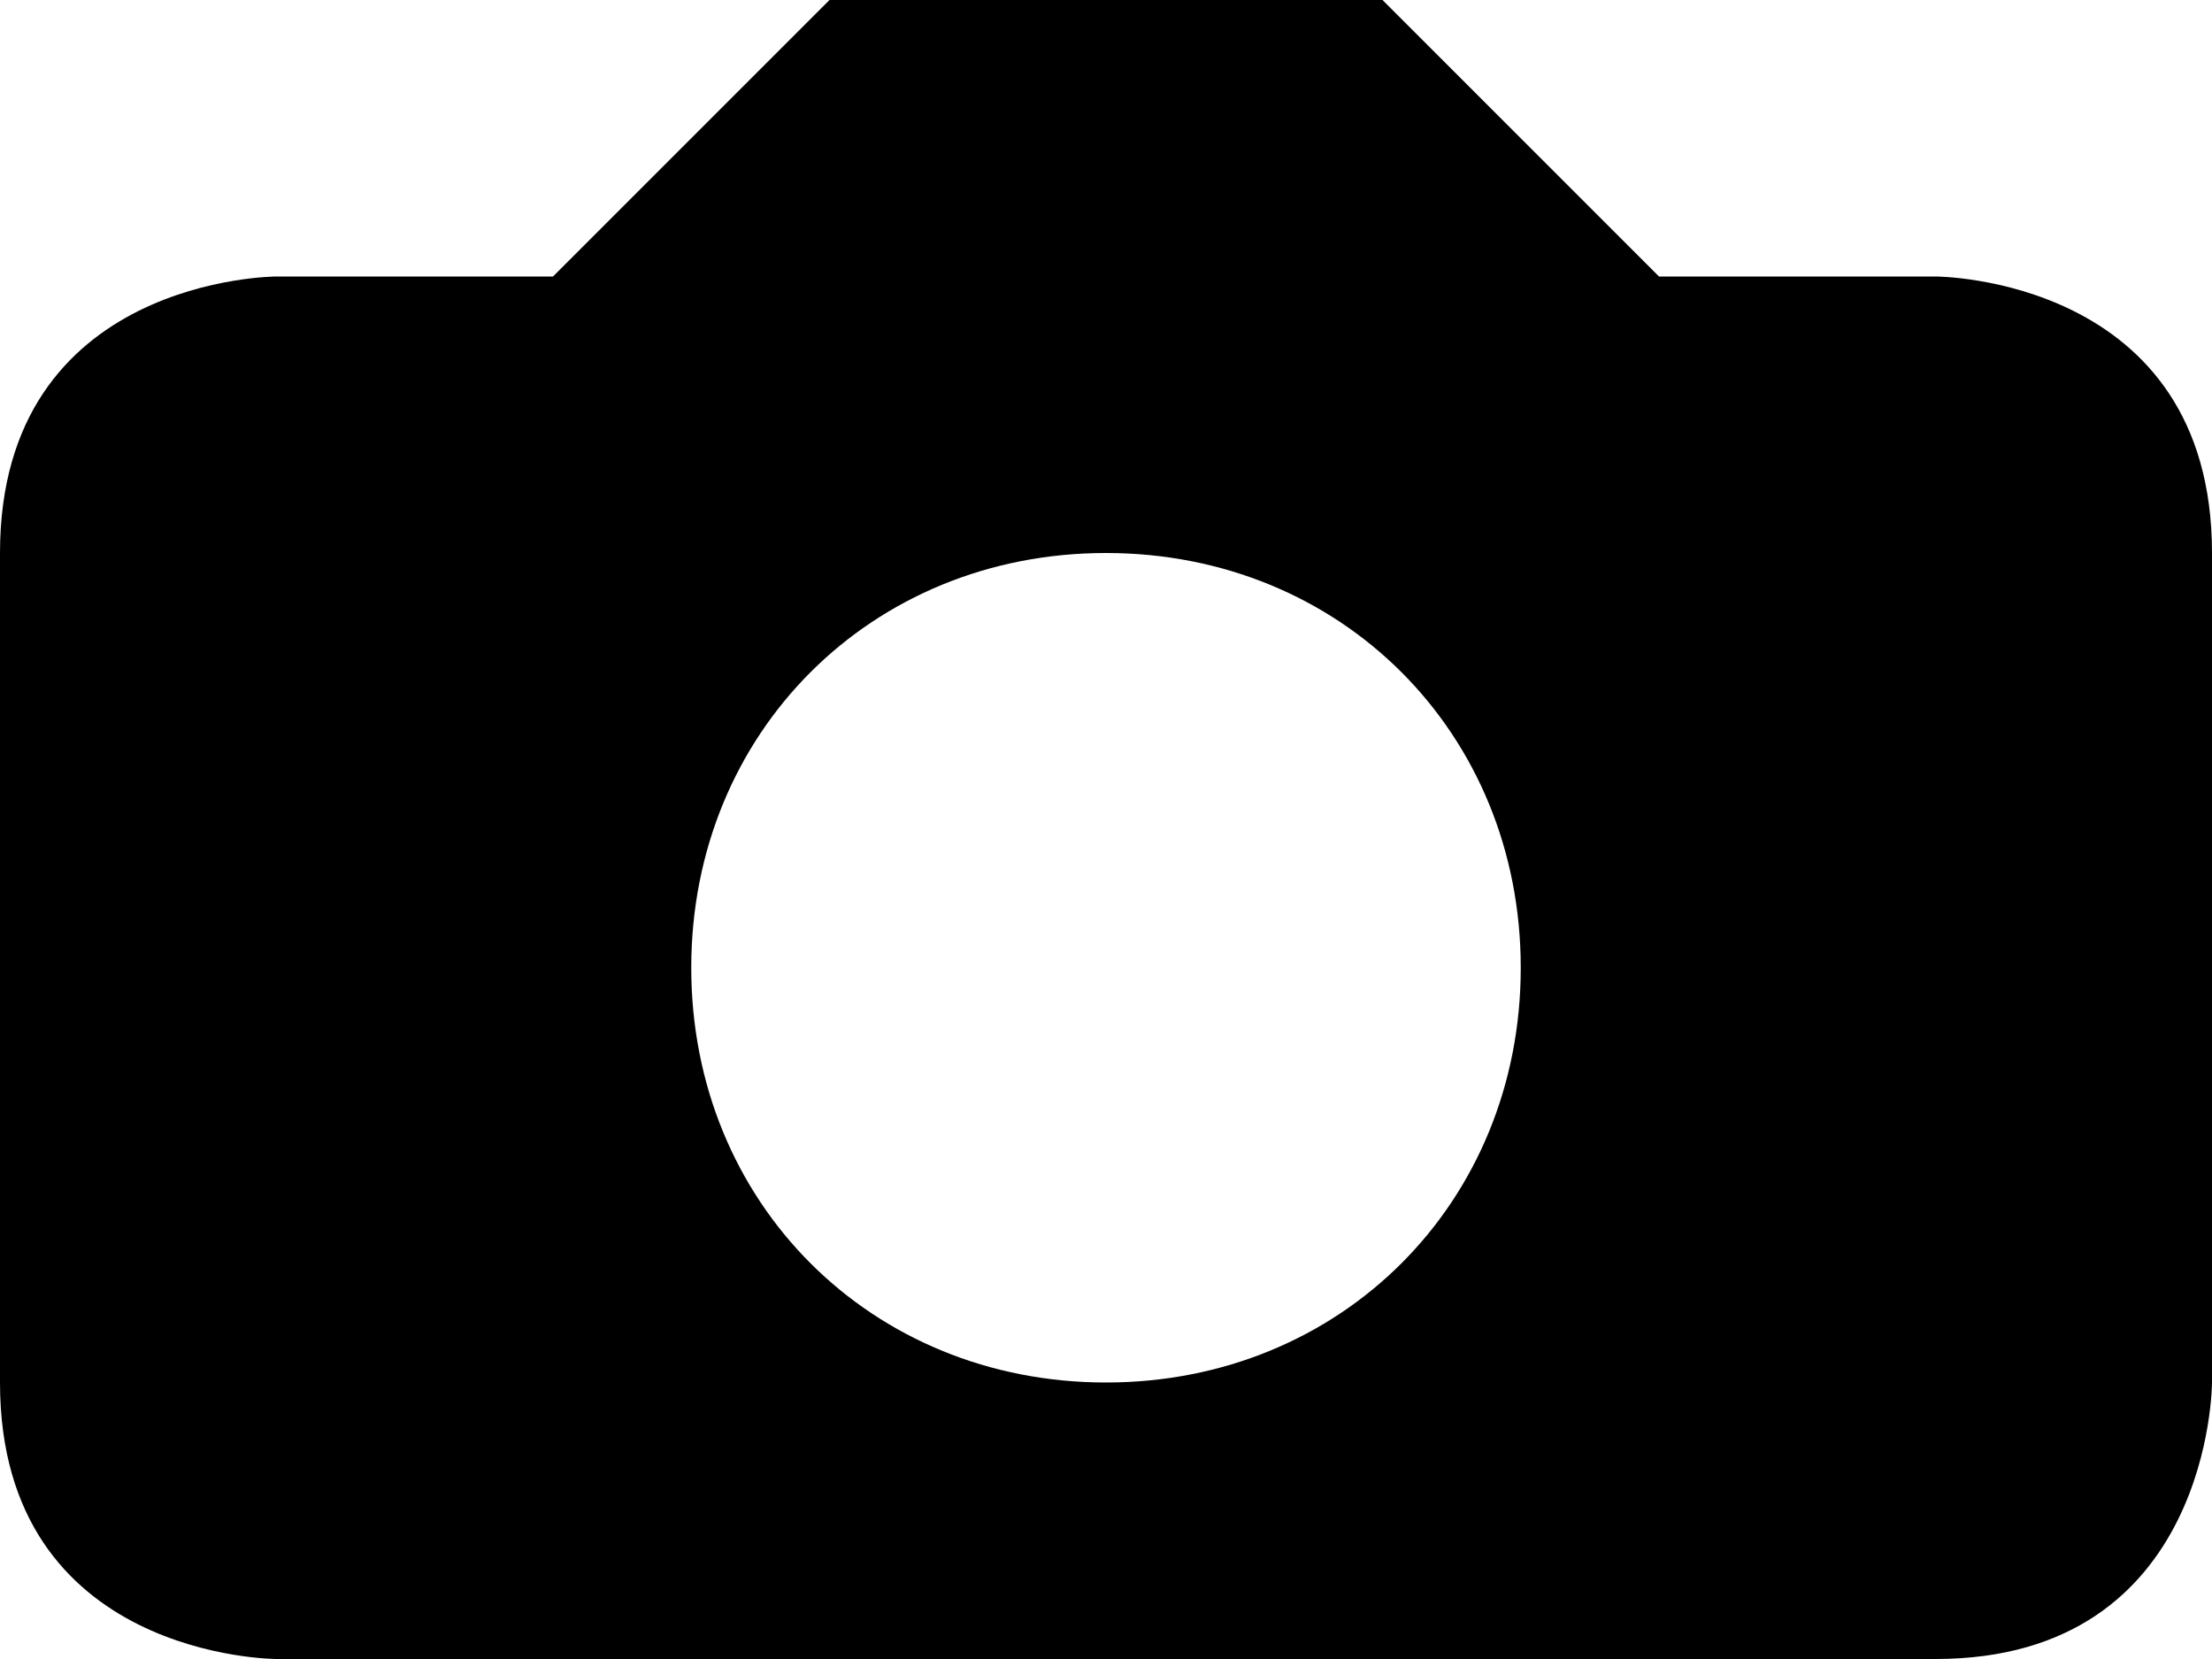 <?xml version="1.0" encoding="utf-8"?>
<!-- Generator: Adobe Illustrator 21.1.0, SVG Export Plug-In . SVG Version: 6.00 Build 0)  -->
<svg version="1.1" id="Shape_169_1_" xmlns="http://www.w3.org/2000/svg" xmlns:xlink="http://www.w3.org/1999/xlink" x="0px"
	 y="0px" viewBox="0 0 16 12" style="enable-background:new 0 0 16 12;" xml:space="preserve">
<style type="text/css">
	.st0{fill-rule:evenodd;clip-rule:evenodd;}
</style>
<g id="Shape_169">
	<g>
		<path class="st0" d="M14,2h-2l-2-2H6L4,2H2c0,0-2,0-2,2v6c0,2,2,2,2,2s10.6,0,12,0c2,0,2-2,2-2s0-4,0-6S14,2,14,2z M8,10
			c-1.7,0-3-1.3-3-3c0-1.7,1.3-3,3-3c1.7,0,3,1.3,3,3C11,8.7,9.7,10,8,10z"/>
	</g>
</g>
</svg>
